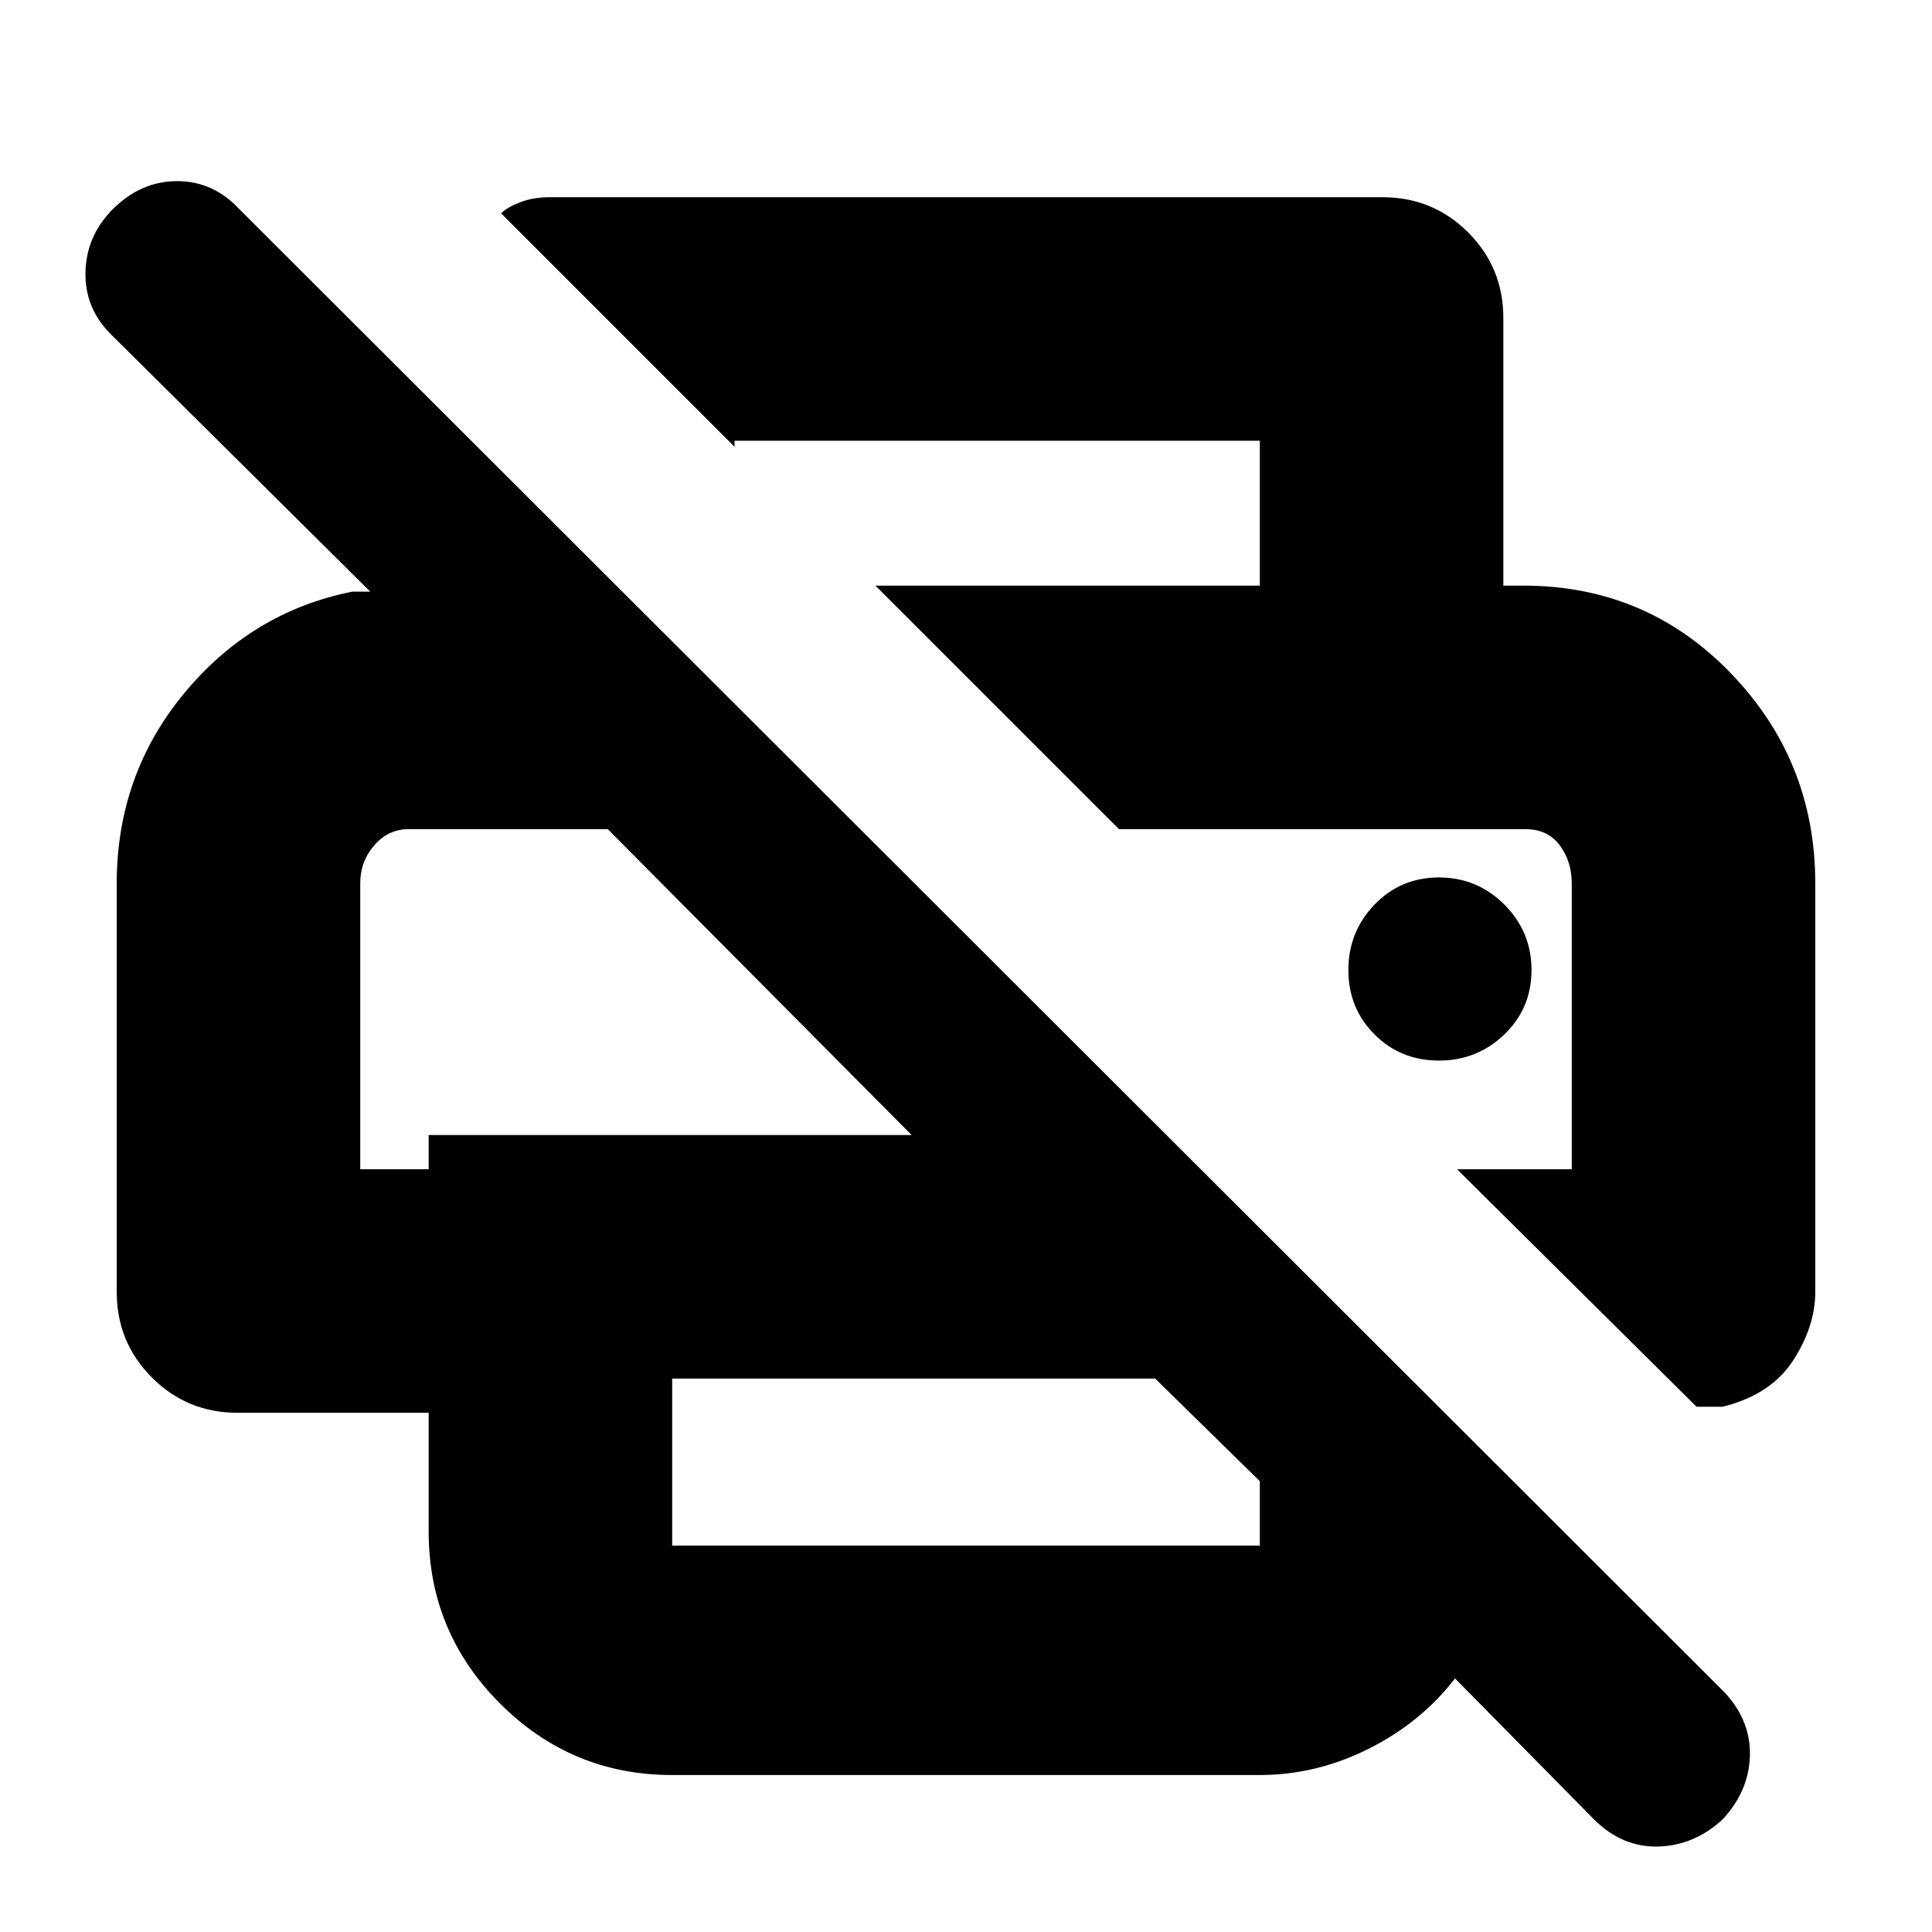 <svg xmlns="http://www.w3.org/2000/svg" height="24" width="24"><path d="M8.35 22.05Q7.1 22.05 6.213 21.163Q5.325 20.275 5.325 19.025V17.55H2.95Q2.325 17.55 1.888 17.113Q1.45 16.675 1.45 16.05V10.975Q1.45 9.625 2.288 8.612Q3.125 7.6 4.375 7.35H4.6L1.375 4.15Q1.05 3.825 1.062 3.375Q1.075 2.925 1.4 2.6Q1.75 2.25 2.2 2.25Q2.65 2.25 2.975 2.6L21.425 21.025Q21.75 21.375 21.738 21.812Q21.725 22.25 21.4 22.6Q21.05 22.925 20.6 22.938Q20.15 22.95 19.8 22.6L18.075 20.85Q17.65 21.4 17 21.725Q16.35 22.05 15.65 22.05ZM8.35 17.125V19.2Q8.35 19.2 8.35 19.2Q8.35 19.2 8.35 19.2H15.65Q15.65 19.2 15.65 19.2Q15.65 19.2 15.65 19.2V18.4L14.35 17.125ZM21.075 17.475 18.1 14.525H19.525V10.975Q19.525 10.7 19.375 10.5Q19.225 10.3 18.95 10.3H13.9L10.875 7.275H18.925Q20.45 7.275 21.5 8.362Q22.55 9.45 22.55 10.975V16.05Q22.55 16.475 22.275 16.9Q22 17.325 21.4 17.475ZM15.65 7.275V5.475H9.125V5.55L6.225 2.65Q6.3 2.575 6.463 2.512Q6.625 2.45 6.825 2.45H17.175Q17.8 2.45 18.238 2.887Q18.675 3.325 18.675 3.95V7.275ZM4.475 14.525H5.325V14.1H11.325L7.55 10.3H5.075Q4.825 10.3 4.65 10.5Q4.475 10.7 4.475 10.975ZM17.875 13.175Q18.35 13.175 18.688 12.85Q19.025 12.525 19.025 12.05Q19.025 11.575 18.688 11.237Q18.35 10.9 17.875 10.9Q17.4 10.9 17.075 11.237Q16.75 11.575 16.75 12.05Q16.75 12.525 17.075 12.85Q17.4 13.175 17.875 13.175ZM5.075 10.3H7.55H5.325H4.475Q4.475 10.3 4.65 10.3Q4.825 10.3 5.075 10.3ZM18.95 10.3Q19.225 10.3 19.375 10.3Q19.525 10.3 19.525 10.3H13.9Z"/></svg>